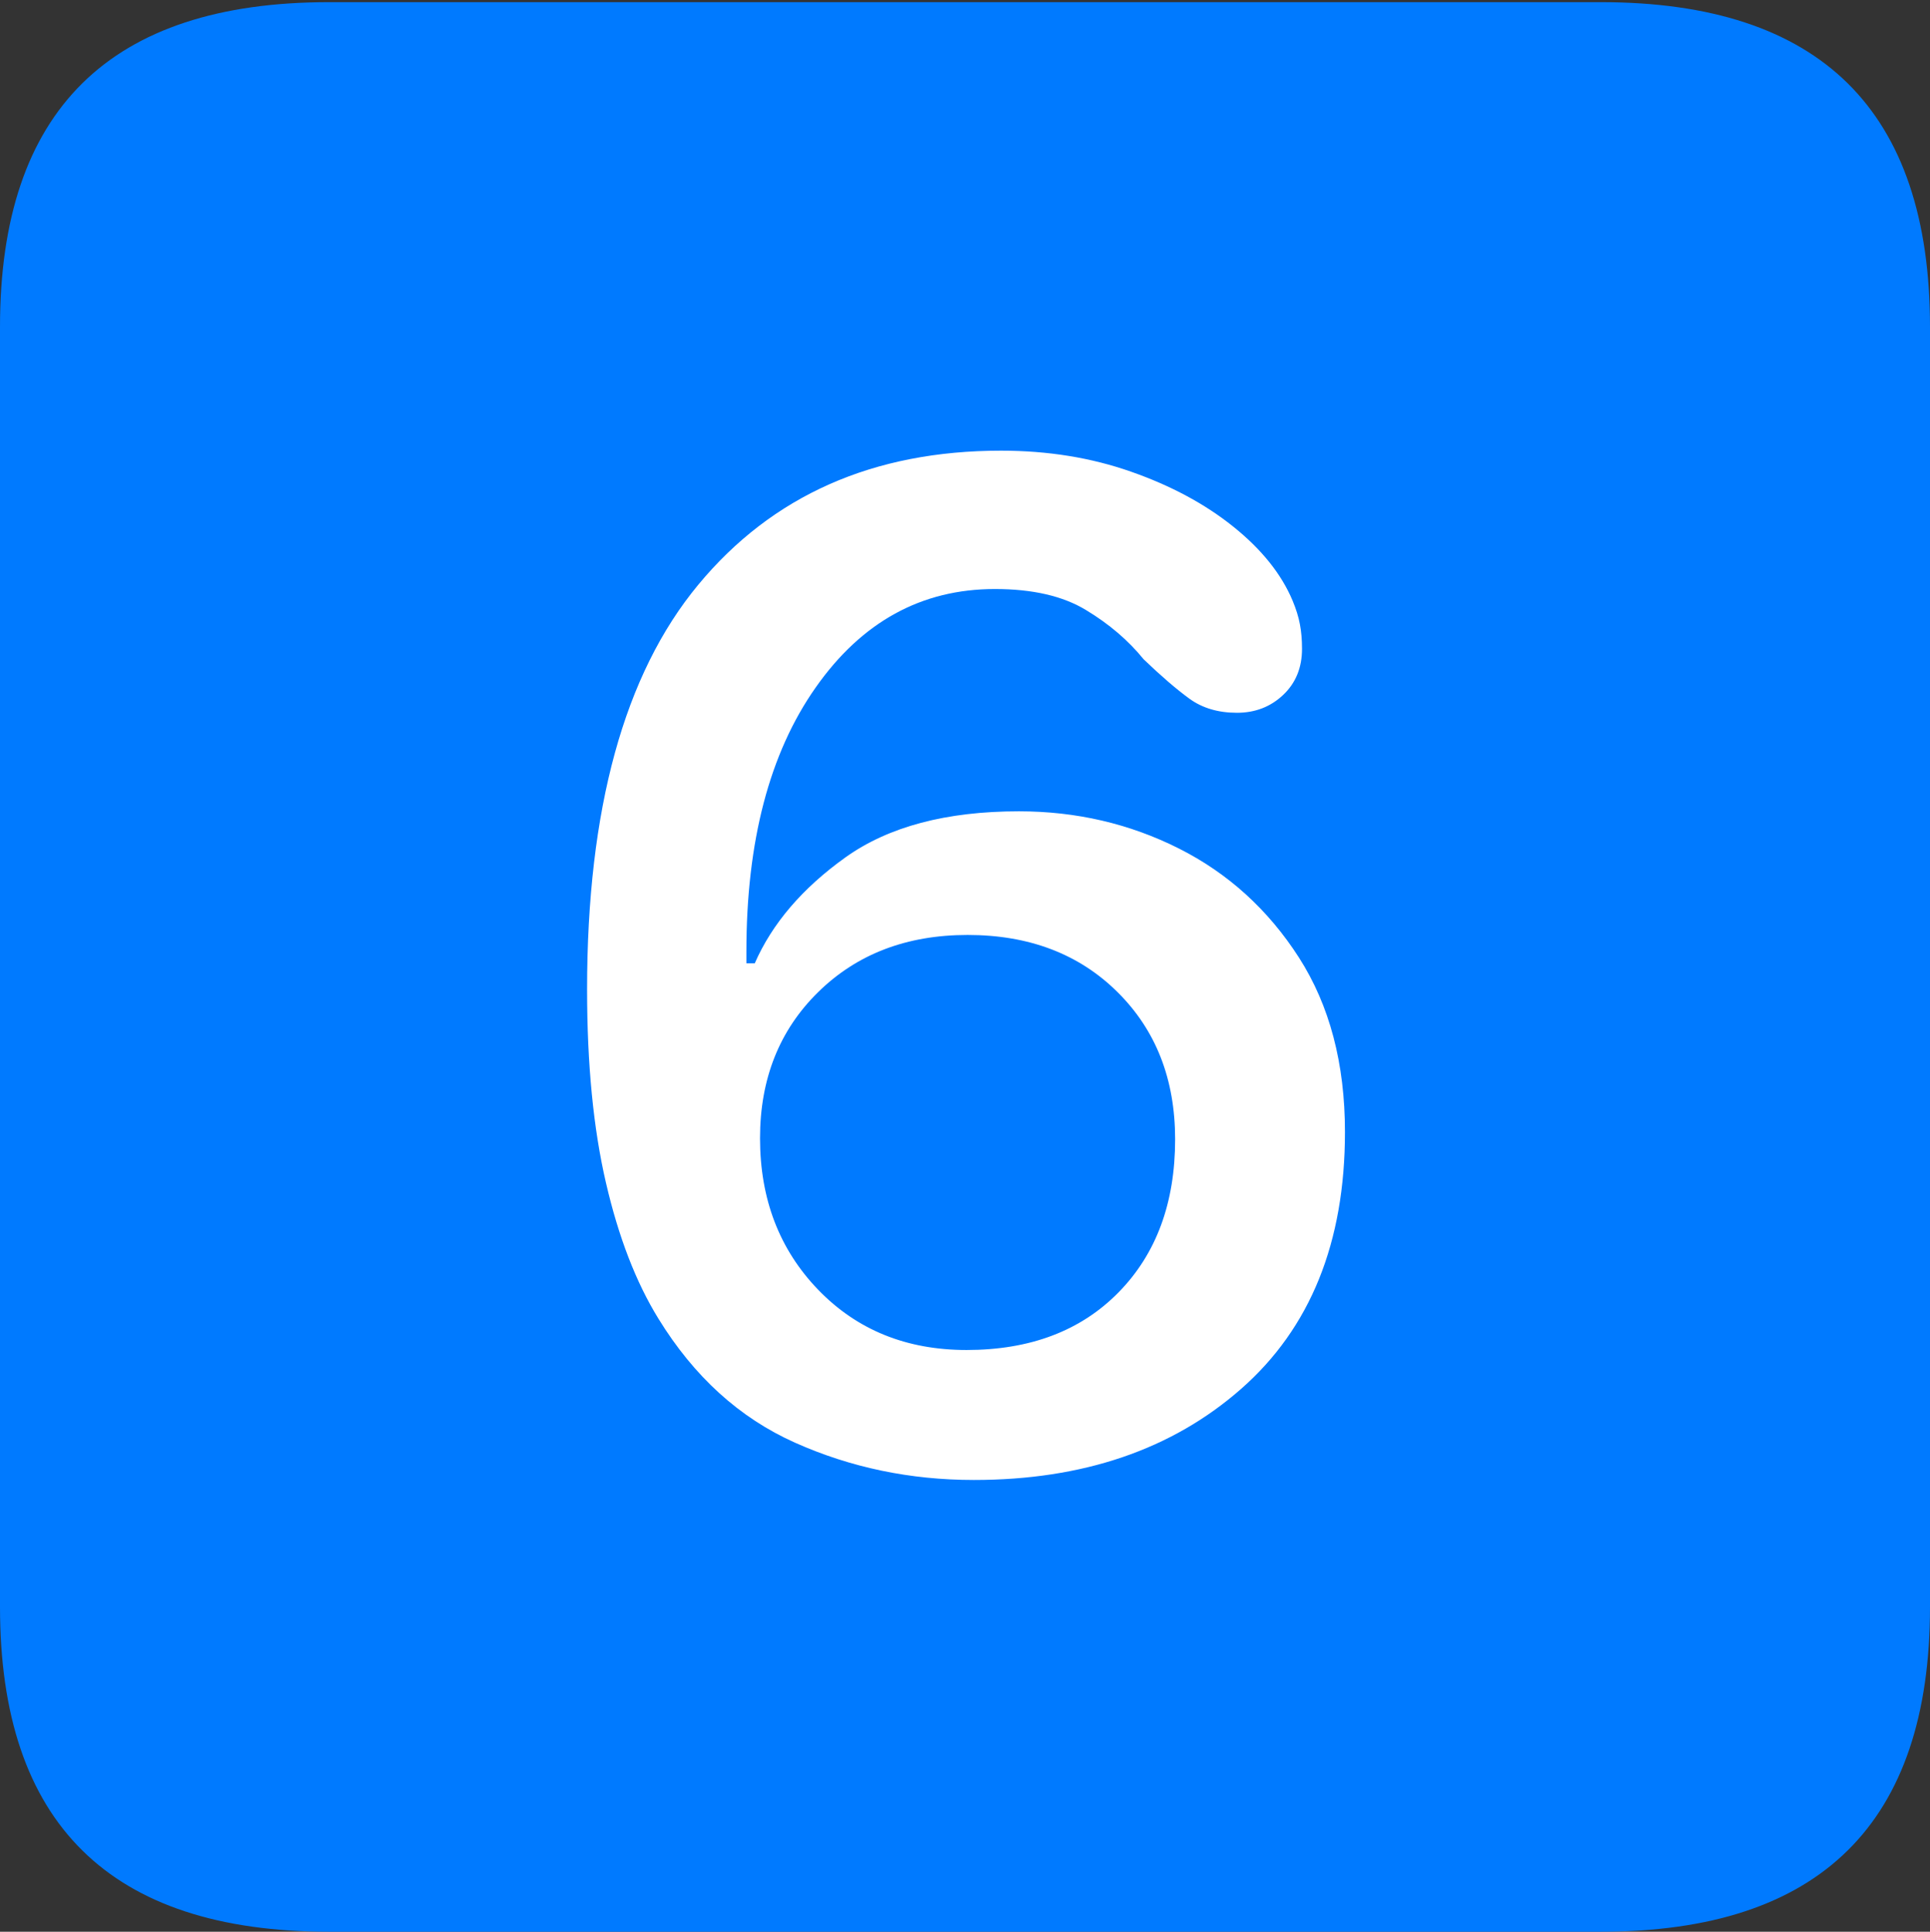 <?xml version="1.0" encoding="UTF-8"?>
<!--Generator: Apple Native CoreSVG 175.5-->
<!DOCTYPE svg
PUBLIC "-//W3C//DTD SVG 1.1//EN"
       "http://www.w3.org/Graphics/SVG/1.1/DTD/svg11.dtd">
<svg version="1.1" xmlns="http://www.w3.org/2000/svg" xmlns:xlink="http://www.w3.org/1999/xlink" width="17.979" height="17.998">
 <rect width="100%" height="100%" fill="#333333" stroke="none"/>
 <g>
  <rect height="17.998" opacity="0" width="17.979" x="0" y="0"/>
  <path d="M3.066 17.998L14.912 17.998Q16.445 17.998 17.212 17.241Q17.979 16.484 17.979 14.971L17.979 3.047Q17.979 1.533 17.212 0.776Q16.445 0.02 14.912 0.02L3.066 0.02Q1.533 0.02 0.767 0.776Q0 1.533 0 3.047L0 14.971Q0 16.484 0.767 17.241Q1.533 17.998 3.066 17.998Z" fill="#007aff"/>
  <path d="M9.072 13.789Q8.184 13.789 7.407 13.442Q6.631 13.096 6.133 12.285Q5.82 11.777 5.645 11.021Q5.469 10.264 5.469 9.219Q5.469 6.699 6.504 5.449Q7.539 4.199 9.326 4.199Q9.98 4.199 10.537 4.395Q11.094 4.59 11.489 4.907Q11.885 5.225 12.041 5.596Q12.09 5.713 12.109 5.815Q12.129 5.918 12.129 6.045Q12.129 6.309 11.953 6.475Q11.777 6.641 11.523 6.641Q11.26 6.641 11.079 6.509Q10.898 6.377 10.654 6.143Q10.44 5.879 10.117 5.684Q9.795 5.488 9.268 5.488Q8.242 5.488 7.598 6.406Q6.953 7.324 6.953 8.867Q6.953 8.896 6.953 8.916Q6.953 8.936 6.953 8.975Q6.973 8.975 6.992 8.975Q7.012 8.975 7.031 8.975Q7.275 8.418 7.876 7.988Q8.477 7.559 9.492 7.559Q10.293 7.559 10.981 7.905Q11.67 8.252 12.1 8.921Q12.529 9.59 12.529 10.547Q12.529 12.09 11.562 12.94Q10.596 13.789 9.072 13.789ZM9.004 12.578Q9.893 12.578 10.42 12.041Q10.947 11.504 10.947 10.615Q10.947 9.775 10.41 9.243Q9.873 8.711 9.014 8.711Q8.164 8.711 7.622 9.243Q7.08 9.775 7.08 10.605Q7.08 11.455 7.622 12.017Q8.164 12.578 9.004 12.578Z" fill="#ffffff"/>
 </g>
</svg>
